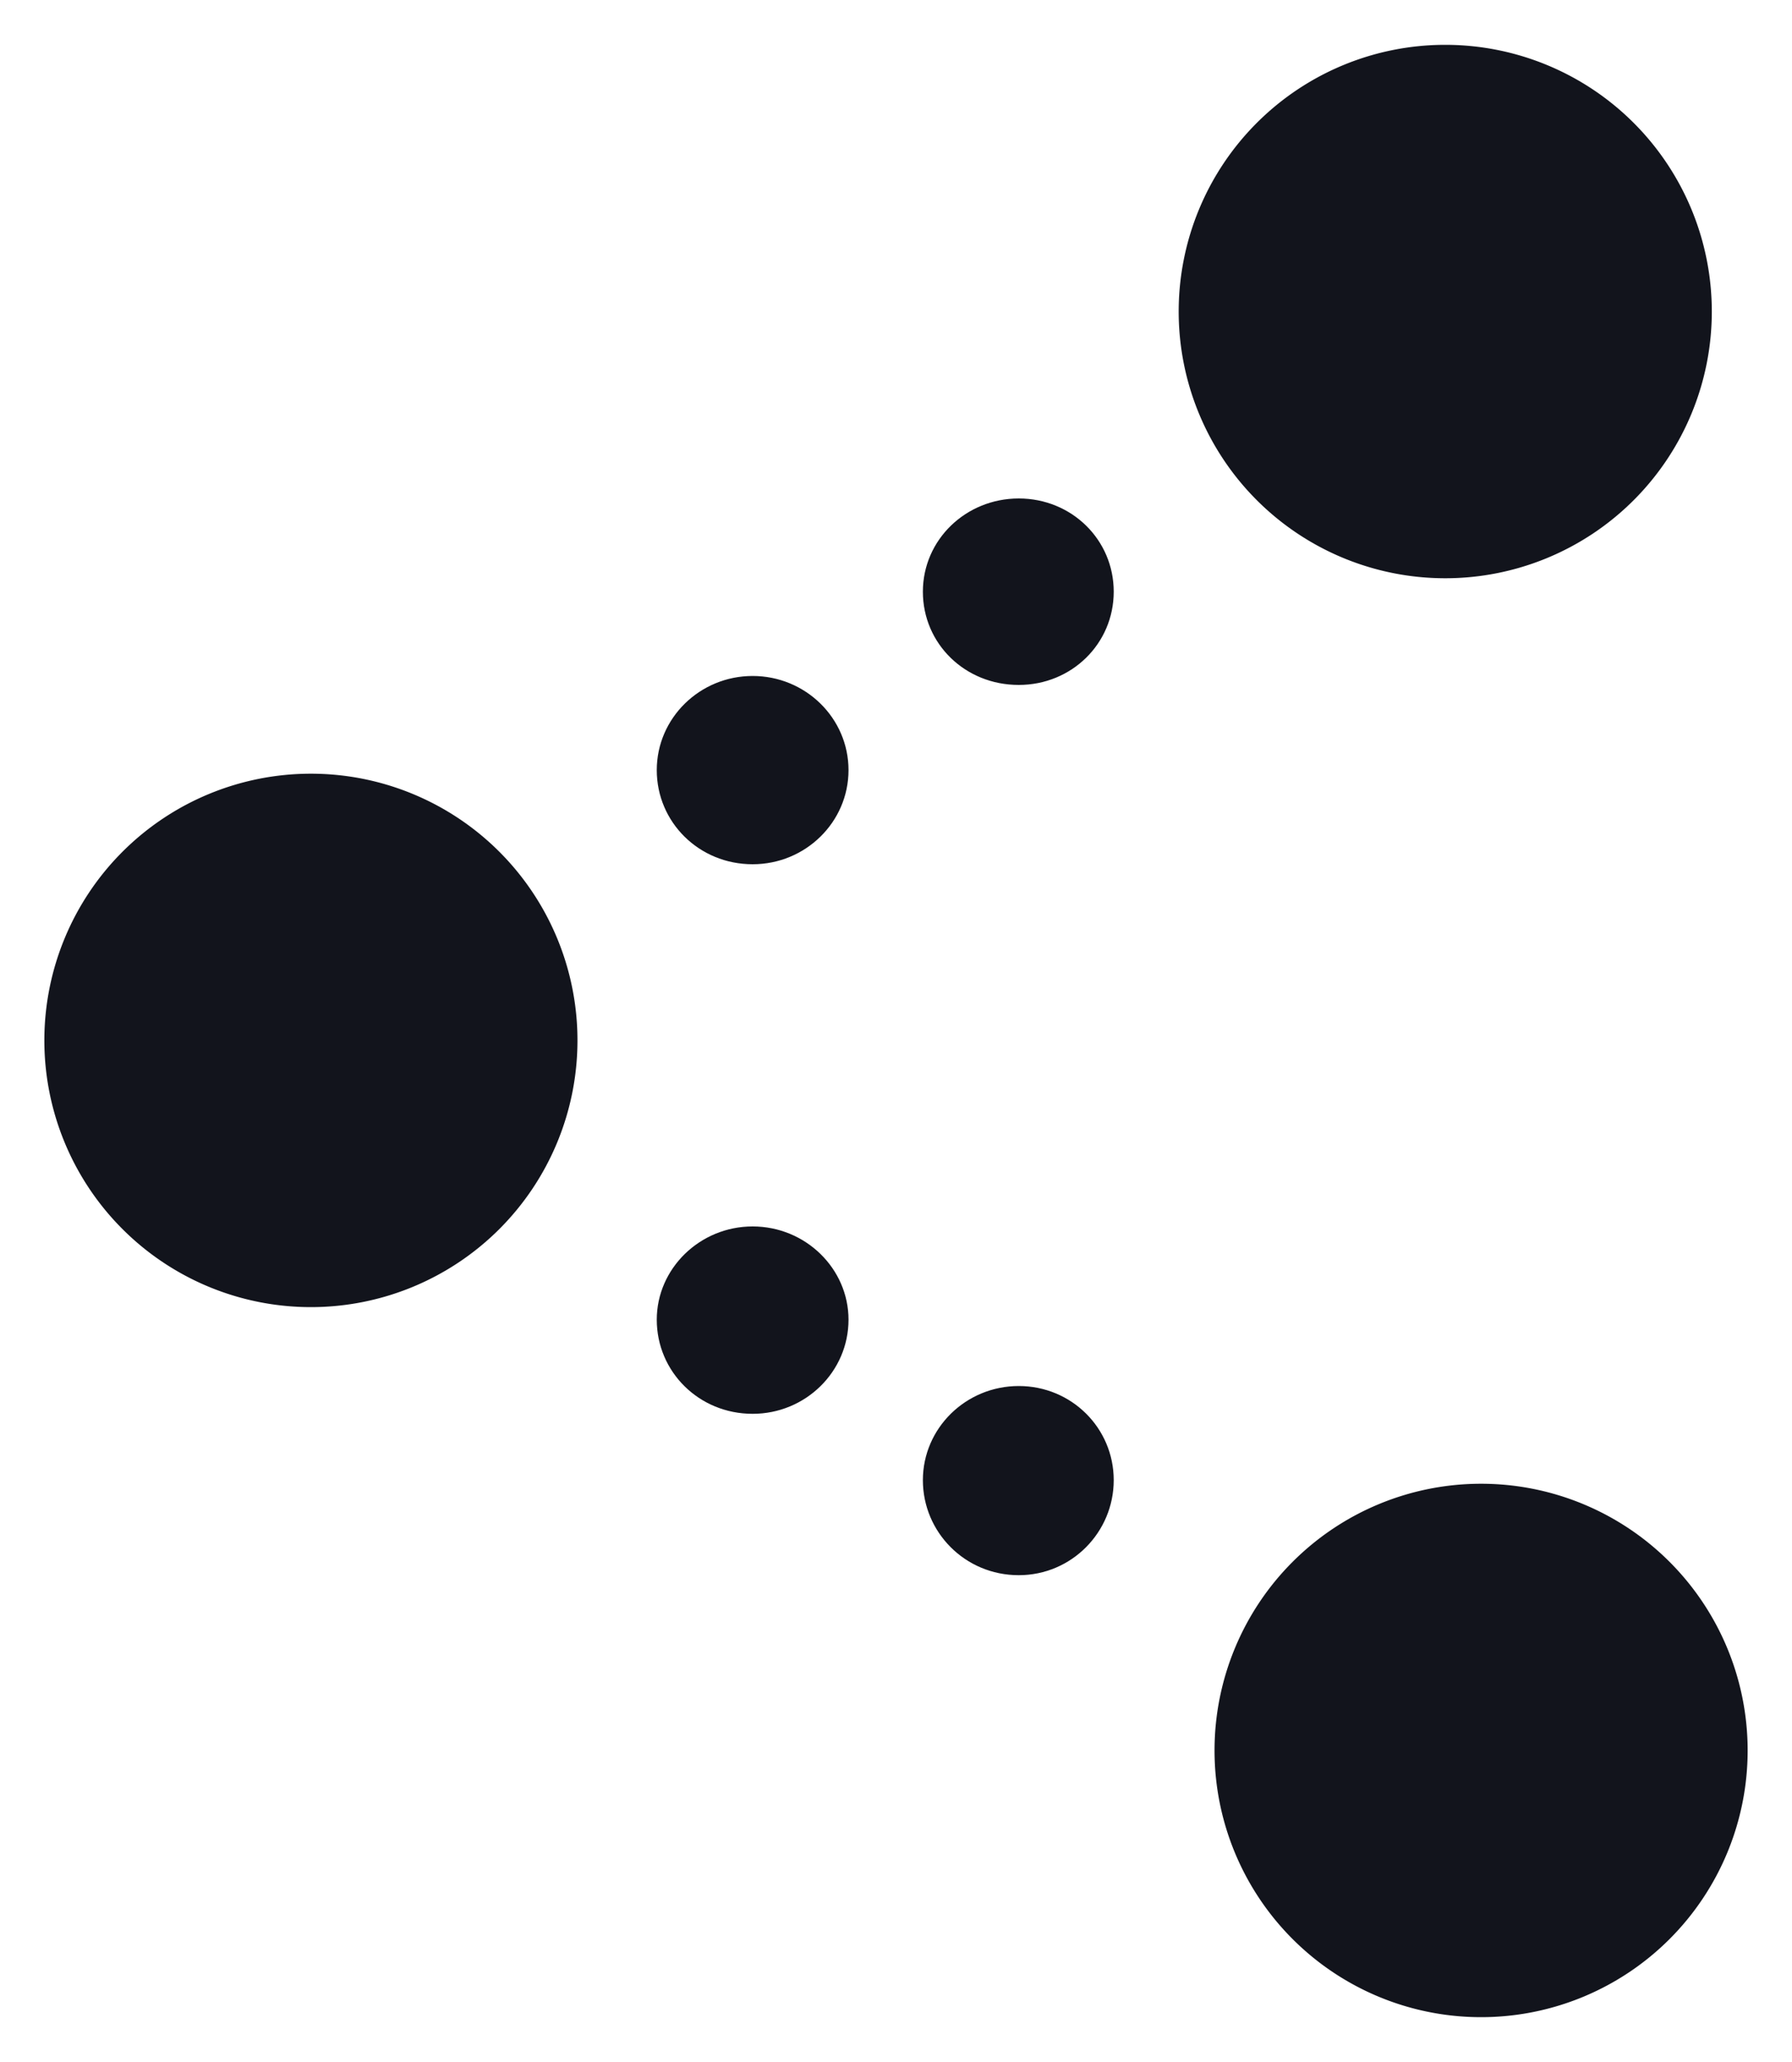 <svg xmlns="http://www.w3.org/2000/svg" width="20" height="23"><g fill="#12141C" fill-rule="nonzero"><path d="M11.37 7.64c-.6 0-1.07-.46-1.07-1.04 0-.58.48-1.04 1.07-1.04.59 0 1.06.46 1.06 1.04 0 .58-.47 1.04-1.06 1.04zM8.4 9.64c-.6 0-1.07-.47-1.07-1.05 0-.58.48-1.05 1.07-1.05.59 0 1.07.47 1.07 1.05 0 .58-.48 1.05-1.07 1.05zM8.4 15.77c-.6 0-1.07-.47-1.07-1.05 0-.57.48-1.04 1.07-1.04.59 0 1.07.47 1.07 1.04 0 .58-.48 1.05-1.07 1.05zM11.37 17.57c-.6 0-1.07-.48-1.07-1.06 0-.58.48-1.05 1.07-1.05.59 0 1.06.47 1.06 1.05 0 .58-.47 1.06-1.06 1.06z"/><path stroke="#12141C" d="M3.47 14.08a2.47 2.47 0 1 1 0-4.95 2.47 2.47 0 0 1 0 4.95zM16.13 5.95a2.47 2.47 0 1 1 0-4.95 2.47 2.47 0 0 1 0 4.95zM16.53 22a2.47 2.47 0 1 1 0-4.95 2.47 2.47 0 0 1 0 4.95z"/></g></svg>
